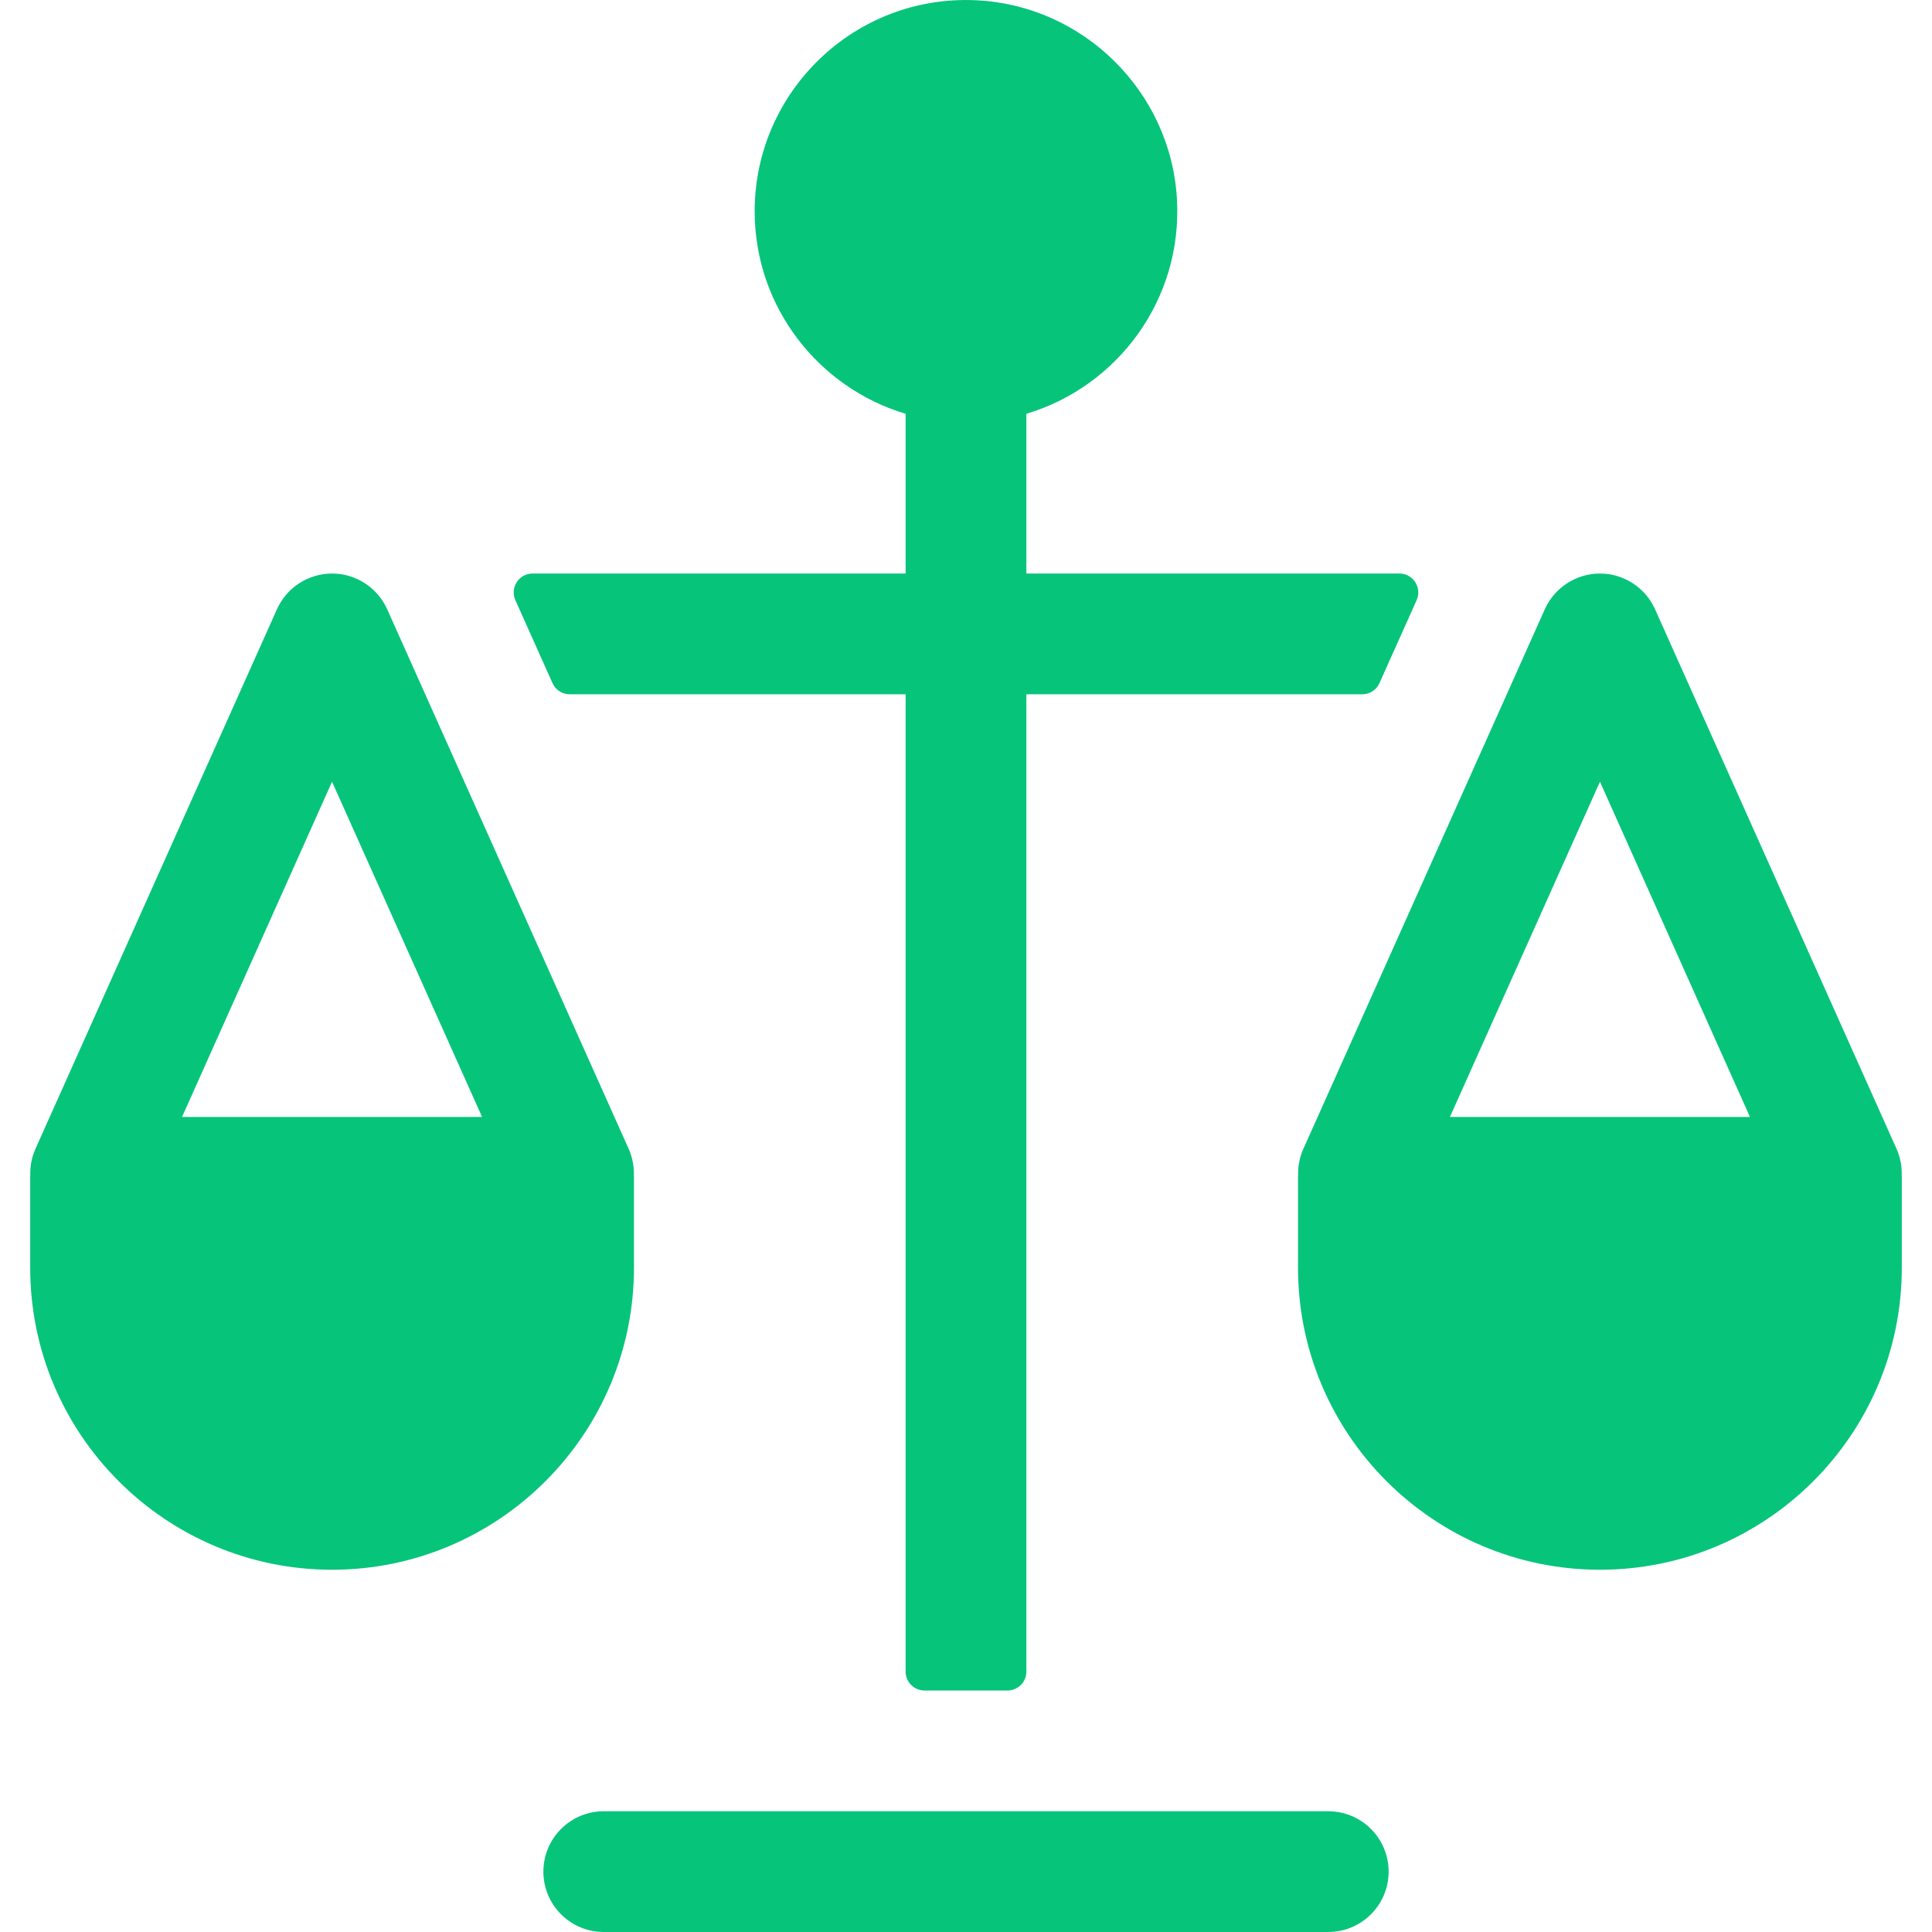 <svg width="44" height="44" viewBox="0 0 44 44" fill="none" xmlns="http://www.w3.org/2000/svg">
<path d="M30.25 44H13.75C12.991 44 12.375 43.384 12.375 42.625C12.375 41.866 12.991 41.25 13.75 41.25H30.25C31.009 41.25 31.625 41.866 31.625 42.625C31.625 43.384 31.009 44 30.25 44Z" fill="#07C47B"/>
<path d="M43.193 26.165L37.693 13.876C37.471 13.381 36.98 13.062 36.438 13.062C35.895 13.062 35.404 13.381 35.182 13.876L29.683 26.165C29.594 26.362 29.558 26.57 29.565 26.772C29.564 26.786 29.562 26.799 29.562 26.812V28.875C29.562 32.666 32.647 35.75 36.438 35.75C40.228 35.75 43.312 32.666 43.312 28.875V26.812C43.312 26.799 43.311 26.786 43.31 26.772C43.317 26.57 43.281 26.362 43.193 26.165ZM36.438 17.803L39.854 25.438H33.021L36.438 17.803Z" fill="#07C47B"/>
<path d="M14.318 26.165L8.818 13.876C8.596 13.381 8.105 13.062 7.562 13.062C7.02 13.062 6.529 13.381 6.307 13.876L0.807 26.165C0.719 26.362 0.683 26.57 0.69 26.772C0.689 26.786 0.688 26.799 0.688 26.812V28.875C0.688 32.666 3.772 35.75 7.562 35.75C11.353 35.75 14.438 32.666 14.438 28.875V26.812C14.438 26.799 14.436 26.786 14.435 26.772C14.442 26.57 14.406 26.362 14.318 26.165ZM7.562 17.803L10.979 25.438H4.146L7.562 17.803Z" fill="#07C47B"/>
<path d="M31.87 13.062H23.375V9.424C25.446 8.805 26.937 6.827 26.804 4.529C26.663 2.088 24.675 0.121 22.233 0.006C19.474 -0.126 17.187 2.081 17.187 4.812C17.187 6.988 18.639 8.831 20.625 9.424V13.062H12.129C11.818 13.062 11.61 13.383 11.737 13.668L12.583 15.558C12.652 15.713 12.806 15.812 12.976 15.812H20.625V38.07C20.625 38.307 20.817 38.5 21.055 38.5H22.945C23.183 38.5 23.375 38.307 23.375 38.07V15.812H31.024C31.194 15.812 31.347 15.713 31.416 15.558L32.263 13.668C32.39 13.383 32.182 13.062 31.87 13.062Z" fill="#07C47B"/>
</svg>
